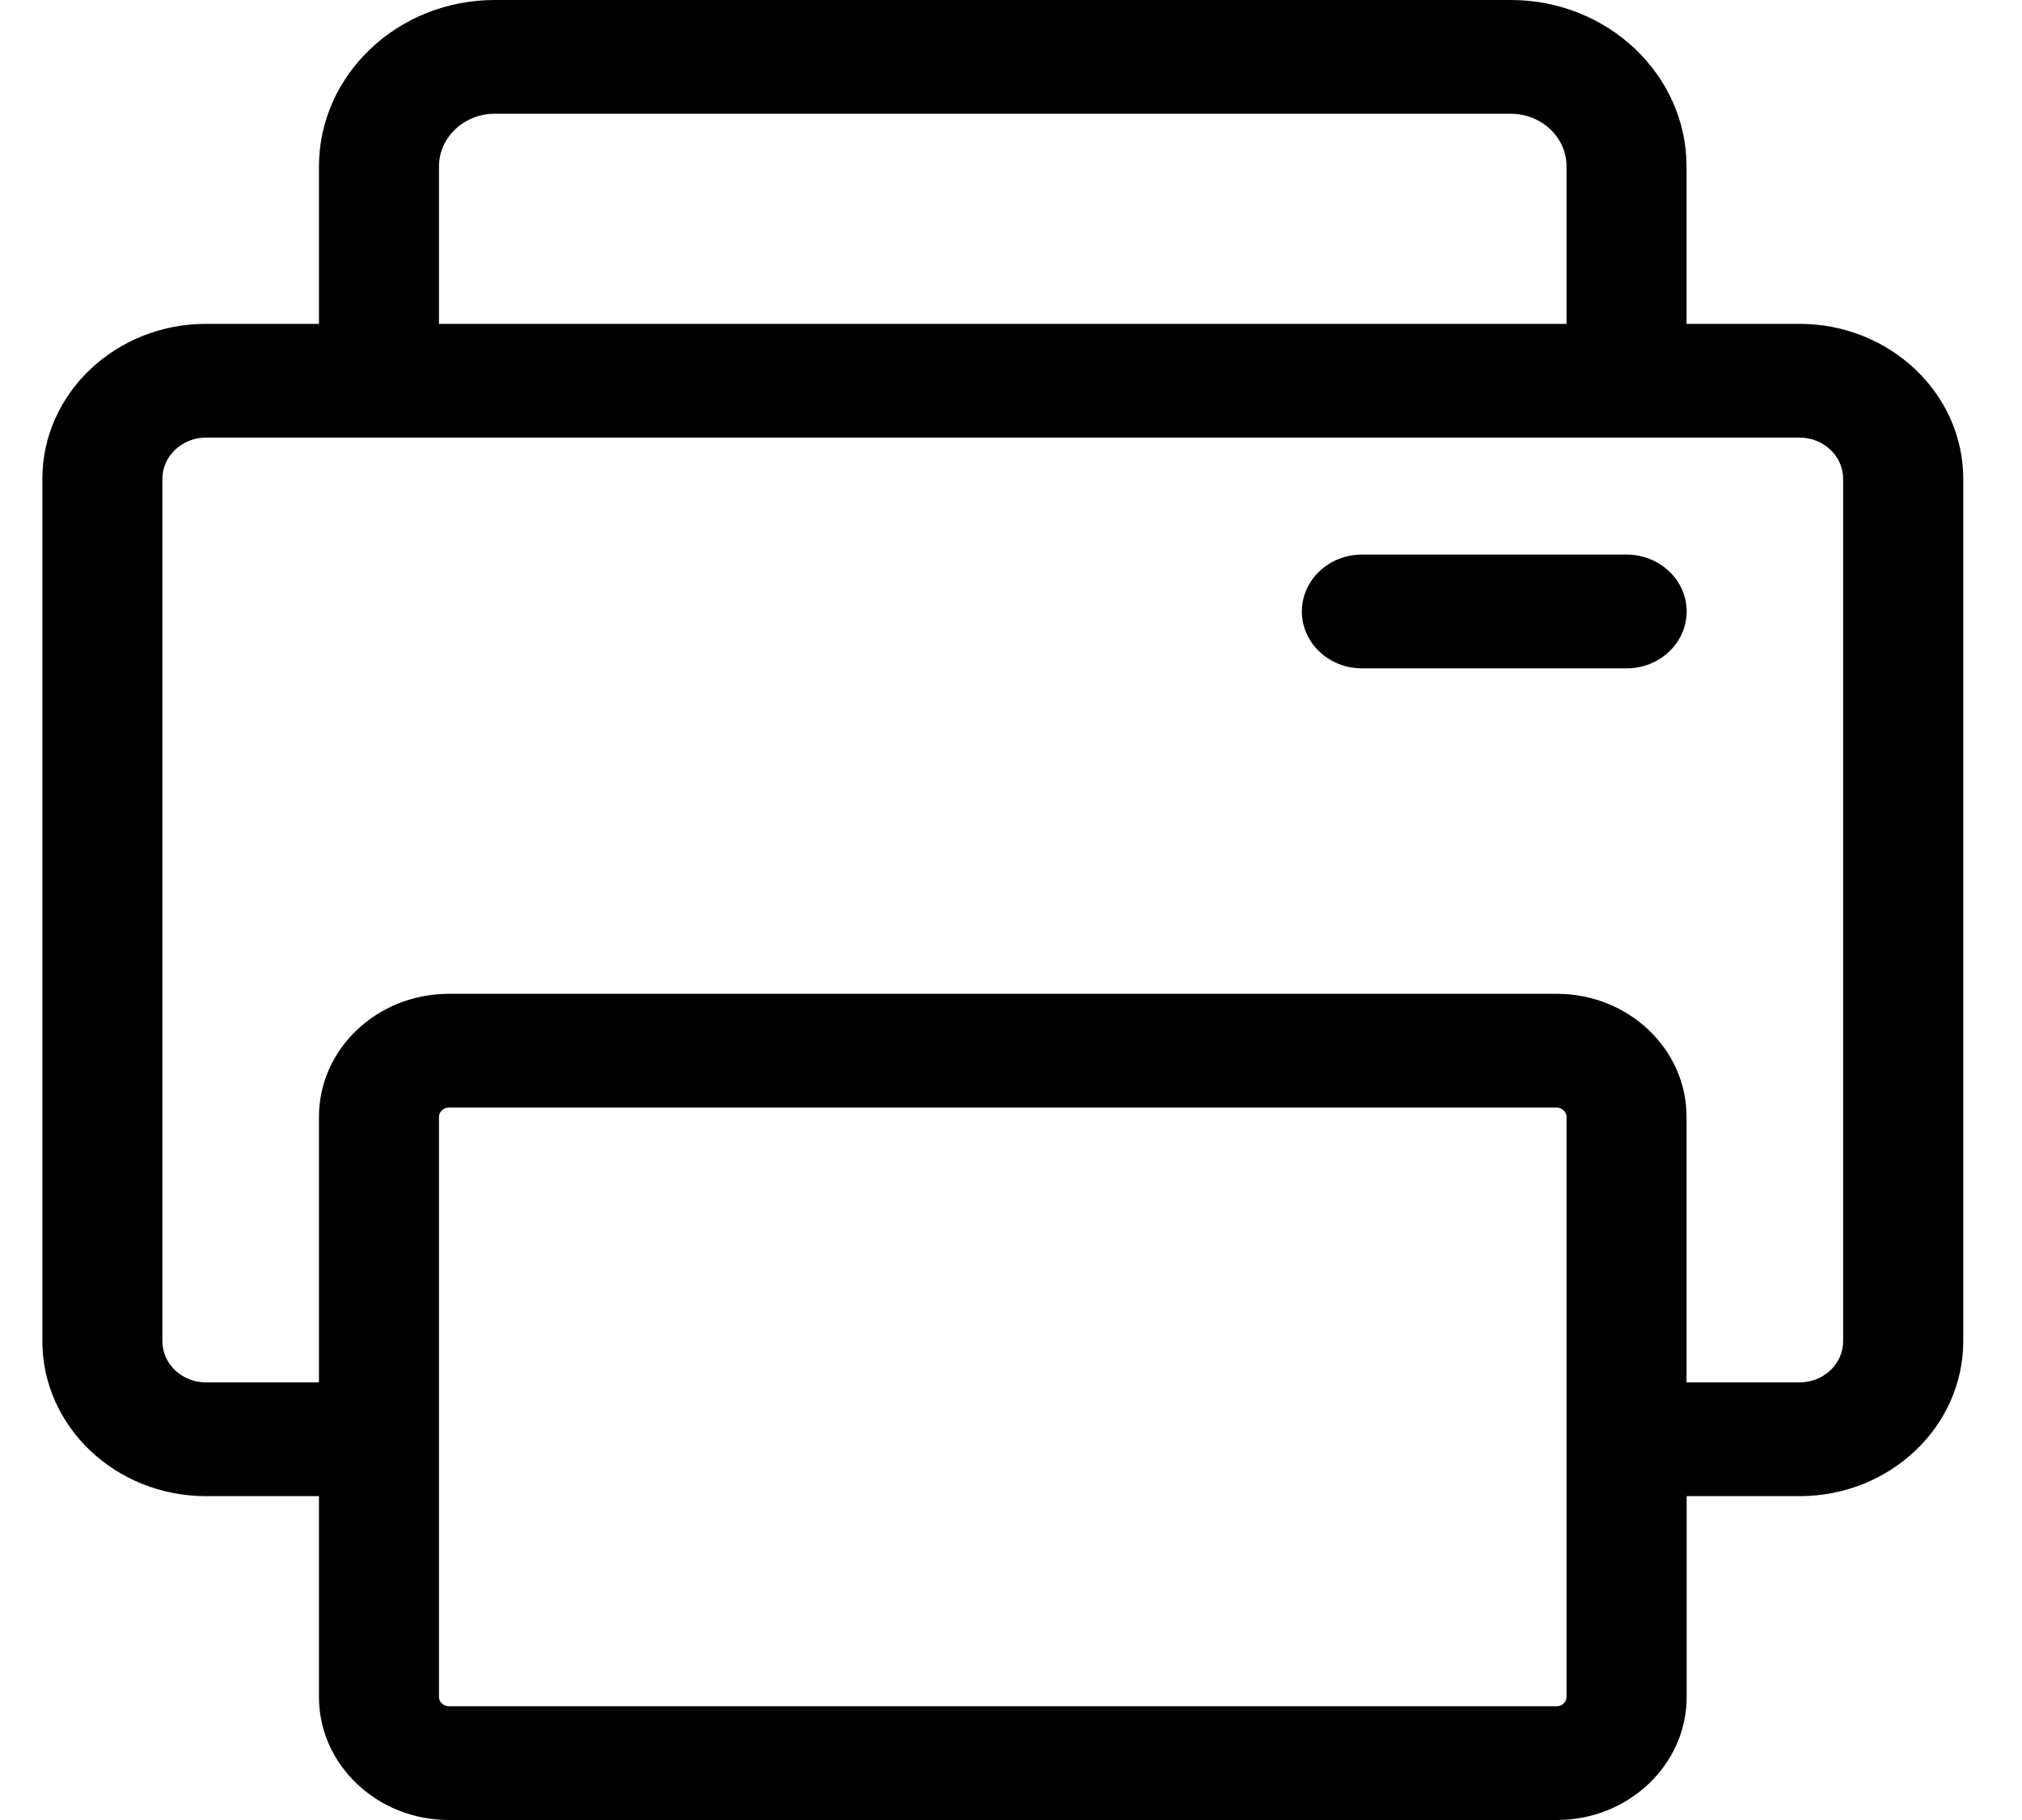 <svg width="20" height="18" viewBox="0 0 20 18" fill="none" xmlns="http://www.w3.org/2000/svg">
<path d="M17.8 3.203H16.682V1.647C16.682 0.739 15.902 0 14.944 0H4.893C3.935 0 3.155 0.739 3.155 1.647V3.203H2.037C1.145 3.203 0.419 3.89 0.419 4.736V13.264C0.419 14.11 1.145 14.797 2.037 14.797H3.155V16.784C3.155 17.454 3.731 18 4.438 18H15.399C16.107 18 16.683 17.454 16.683 16.784V14.797H17.8C18.693 14.797 19.419 14.11 19.419 13.264V4.736C19.419 3.891 18.692 3.203 17.8 3.203ZM4.342 1.647C4.342 1.359 4.589 1.125 4.893 1.125H14.944C15.248 1.125 15.495 1.359 15.495 1.647V3.203H4.342V1.647ZM15.495 16.784C15.495 16.832 15.45 16.875 15.399 16.875H4.438C4.387 16.875 4.342 16.832 4.342 16.784V14.798V11.045C4.342 10.997 4.387 10.954 4.438 10.954H15.399C15.45 10.954 15.495 10.997 15.495 11.045V14.798V16.784ZM18.231 13.264C18.231 13.489 18.038 13.672 17.8 13.672H16.682V11.045C16.682 10.374 16.107 9.829 15.399 9.829H4.438C3.731 9.829 3.155 10.374 3.155 11.045V13.672H2.037C1.8 13.672 1.606 13.489 1.606 13.264V4.736C1.606 4.511 1.8 4.328 2.037 4.328H3.155H16.682H17.8C18.038 4.328 18.231 4.511 18.231 4.736V13.264ZM16.683 6.047C16.683 6.358 16.417 6.61 16.089 6.61H13.471C13.143 6.61 12.877 6.358 12.877 6.047C12.877 5.737 13.143 5.485 13.471 5.485H16.089C16.417 5.485 16.683 5.737 16.683 6.047Z" fill="black"/>
</svg>
